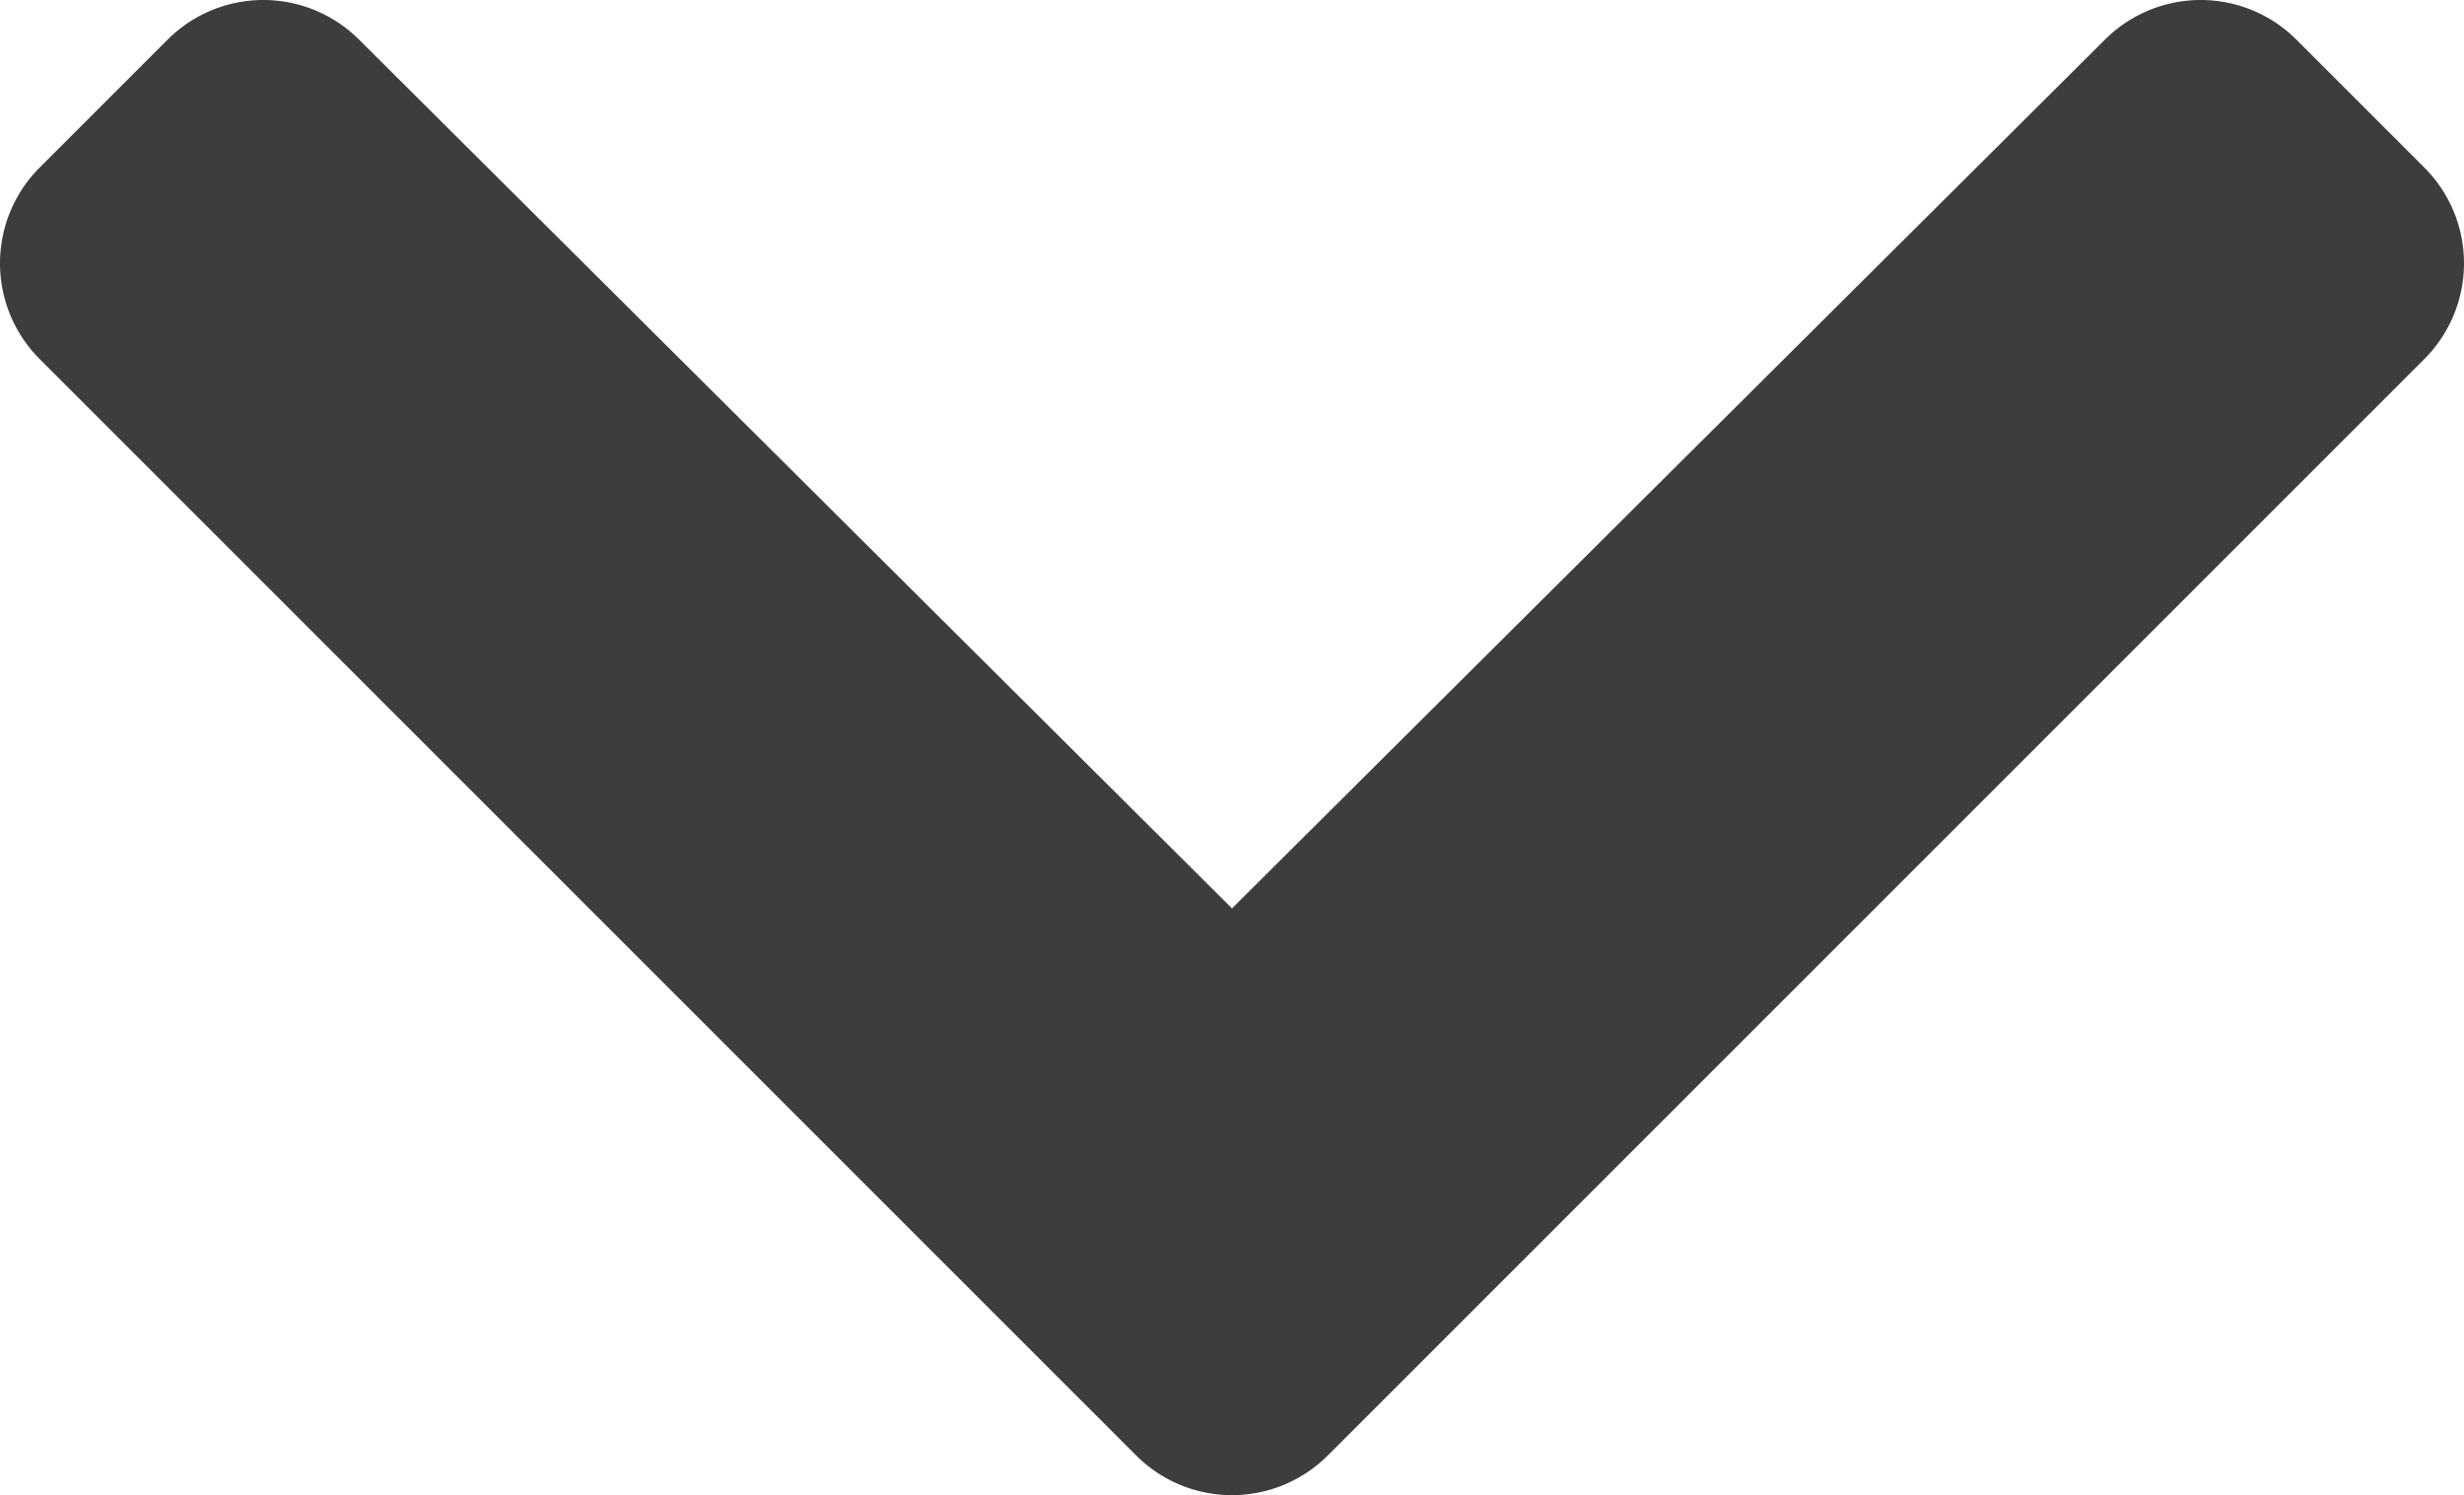 <svg xmlns="http://www.w3.org/2000/svg" width="436.687" height="265.01" viewBox="0 0 436.687 265.01">
  <path id="chevron-right-solid" d="M285.476,272.971,91.132,467.314a24,24,0,0,1-33.941,0L34.524,444.647a24,24,0,0,1-.04-33.9L188.505,256,34.484,101.255a24,24,0,0,1,.04-33.9L57.191,44.687a24,24,0,0,1,33.941,0L285.475,239.03A24,24,0,0,1,285.476,272.971Z" transform="translate(474.344 -27.495) rotate(90)" fill="#3d3d3d"/>
</svg>
